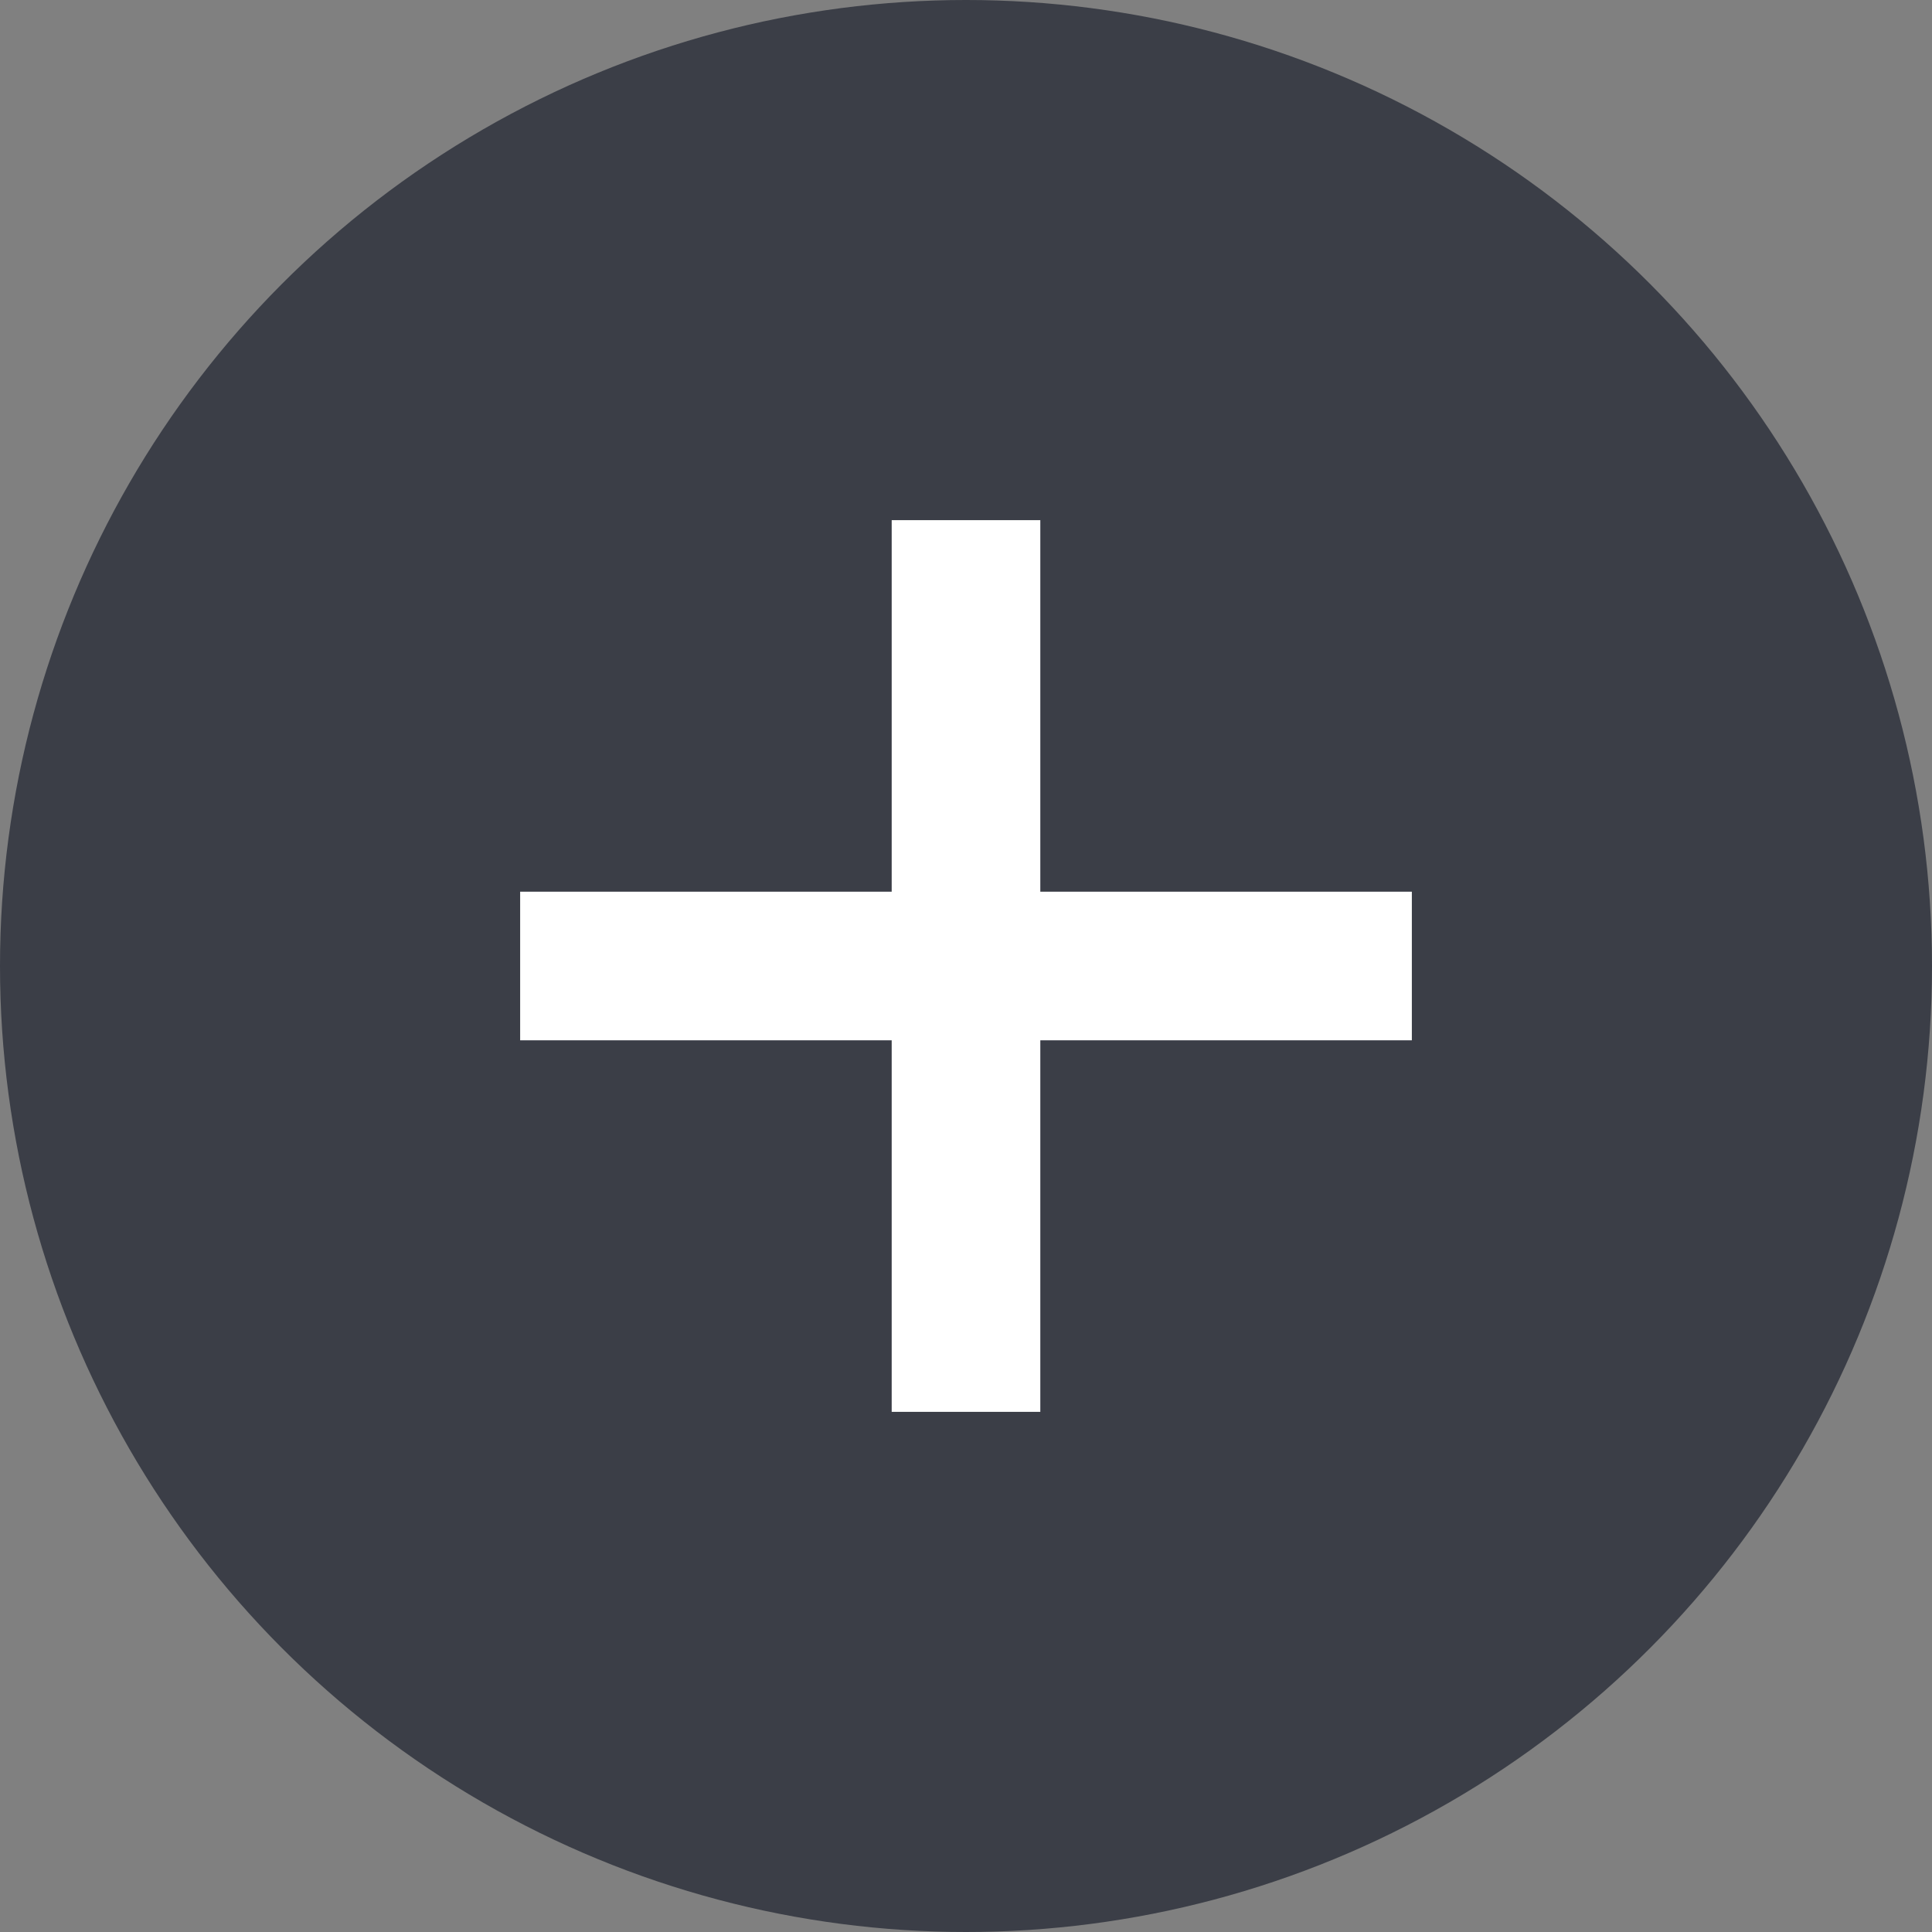 <svg width="26" height="26" viewBox="0 0 26 26" fill="none" xmlns="http://www.w3.org/2000/svg">
<rect x="0" y="0" width="26" height="26" fill="#808080" stroke="none"/>
<circle cx="13" cy="13" r="13" fill="#3B3E47"/>
<rect x="12" y="7" width="2" height="12" fill="white"/>
<rect x="19" y="12" width="2" height="12" transform="rotate(90 19 12)" fill="white"/>
</svg>

